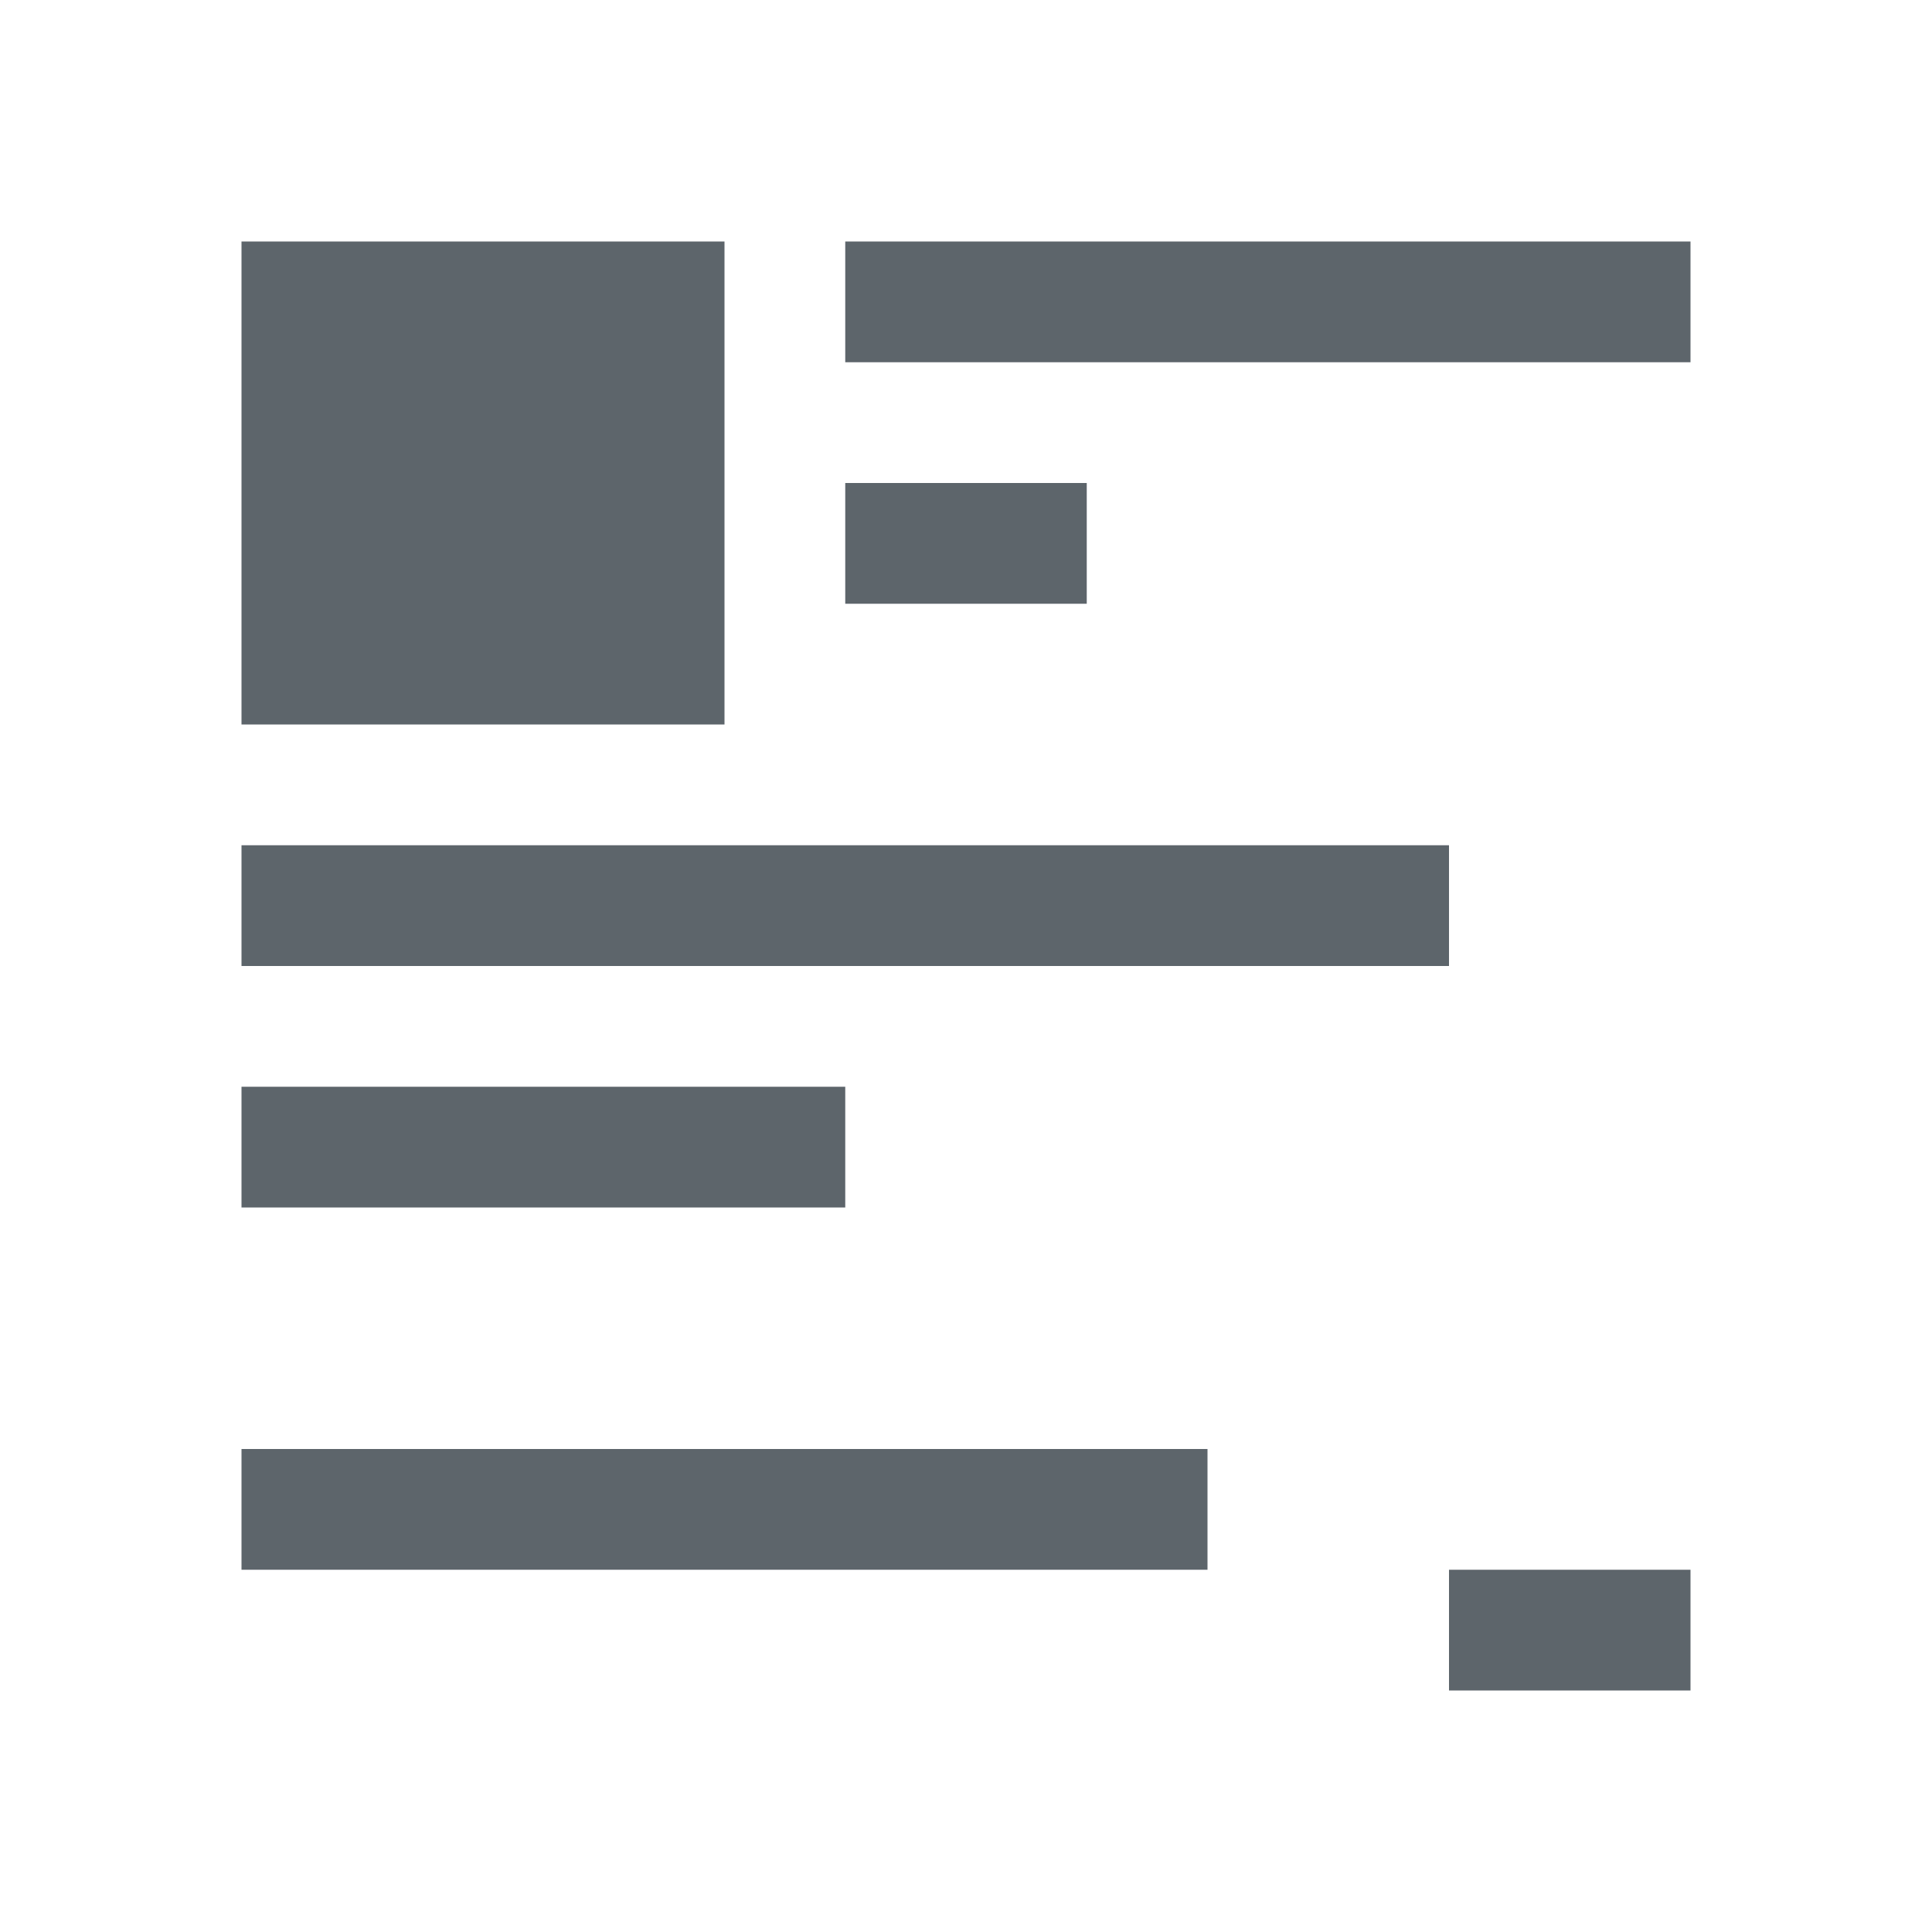<svg xmlns="http://www.w3.org/2000/svg" viewBox="0 0 16 16"><path d="M2 2v4h4V2H2zm5 0v1h7V2H7zm0 2v1h2V4H7zM2 7v1h10V7H2zm0 2v1h5V9H2zm0 3v1h8v-1H2zm10 1v1h2v-1h-2z" fill="currentColor" color="#5d656b"/></svg>